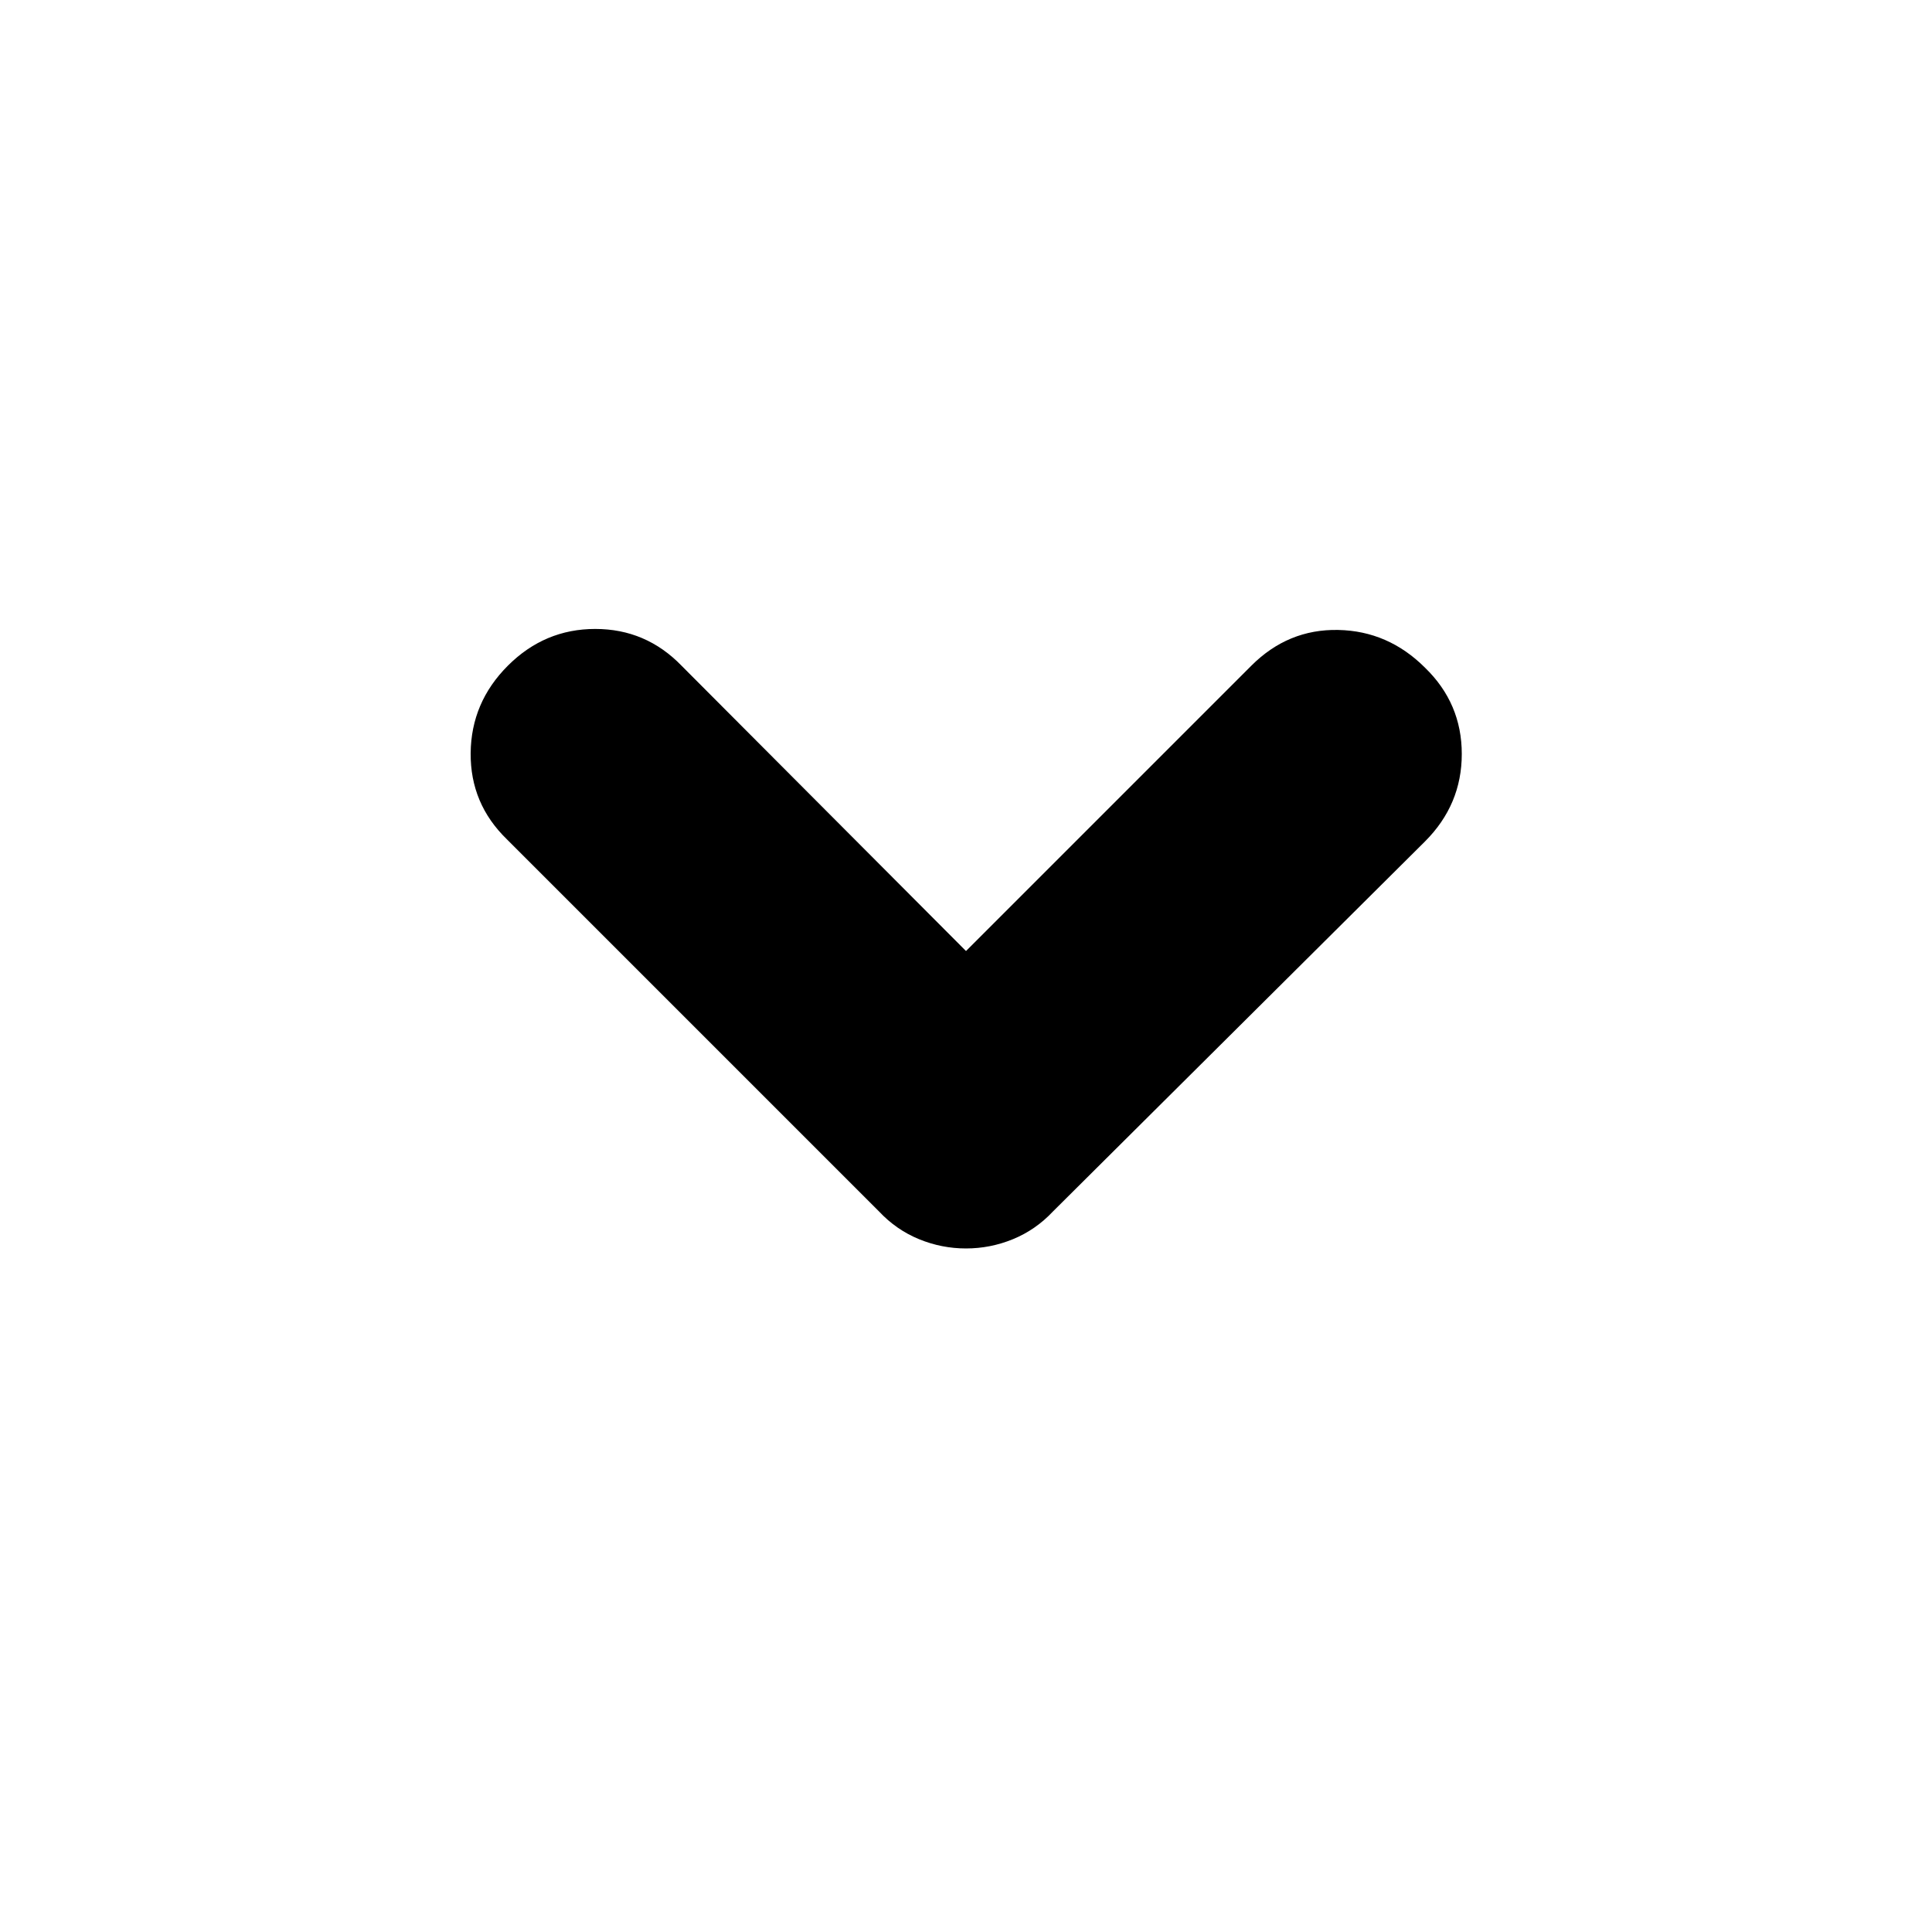 <svg xmlns="http://www.w3.org/2000/svg" height="24" viewBox="0 -960 960 960" width="24"><path d="M480-339.65q-12.13 0-23.39-4.63t-19.83-13.76L251.91-542.91q-18.26-17.7-18.04-42.87.22-25.18 18.48-43.44 18.26-18.26 43.43-18.26 25.18 0 42.87 18.26L480-487.44l141.78-141.78q18.26-18.26 43.15-17.76 24.9.5 43.16 18.76 18.26 17.7 18.26 42.87 0 25.18-18.26 43.44L523.22-358.04q-8.57 9.13-19.83 13.76-11.26 4.63-23.39 4.63Z"/></svg>
